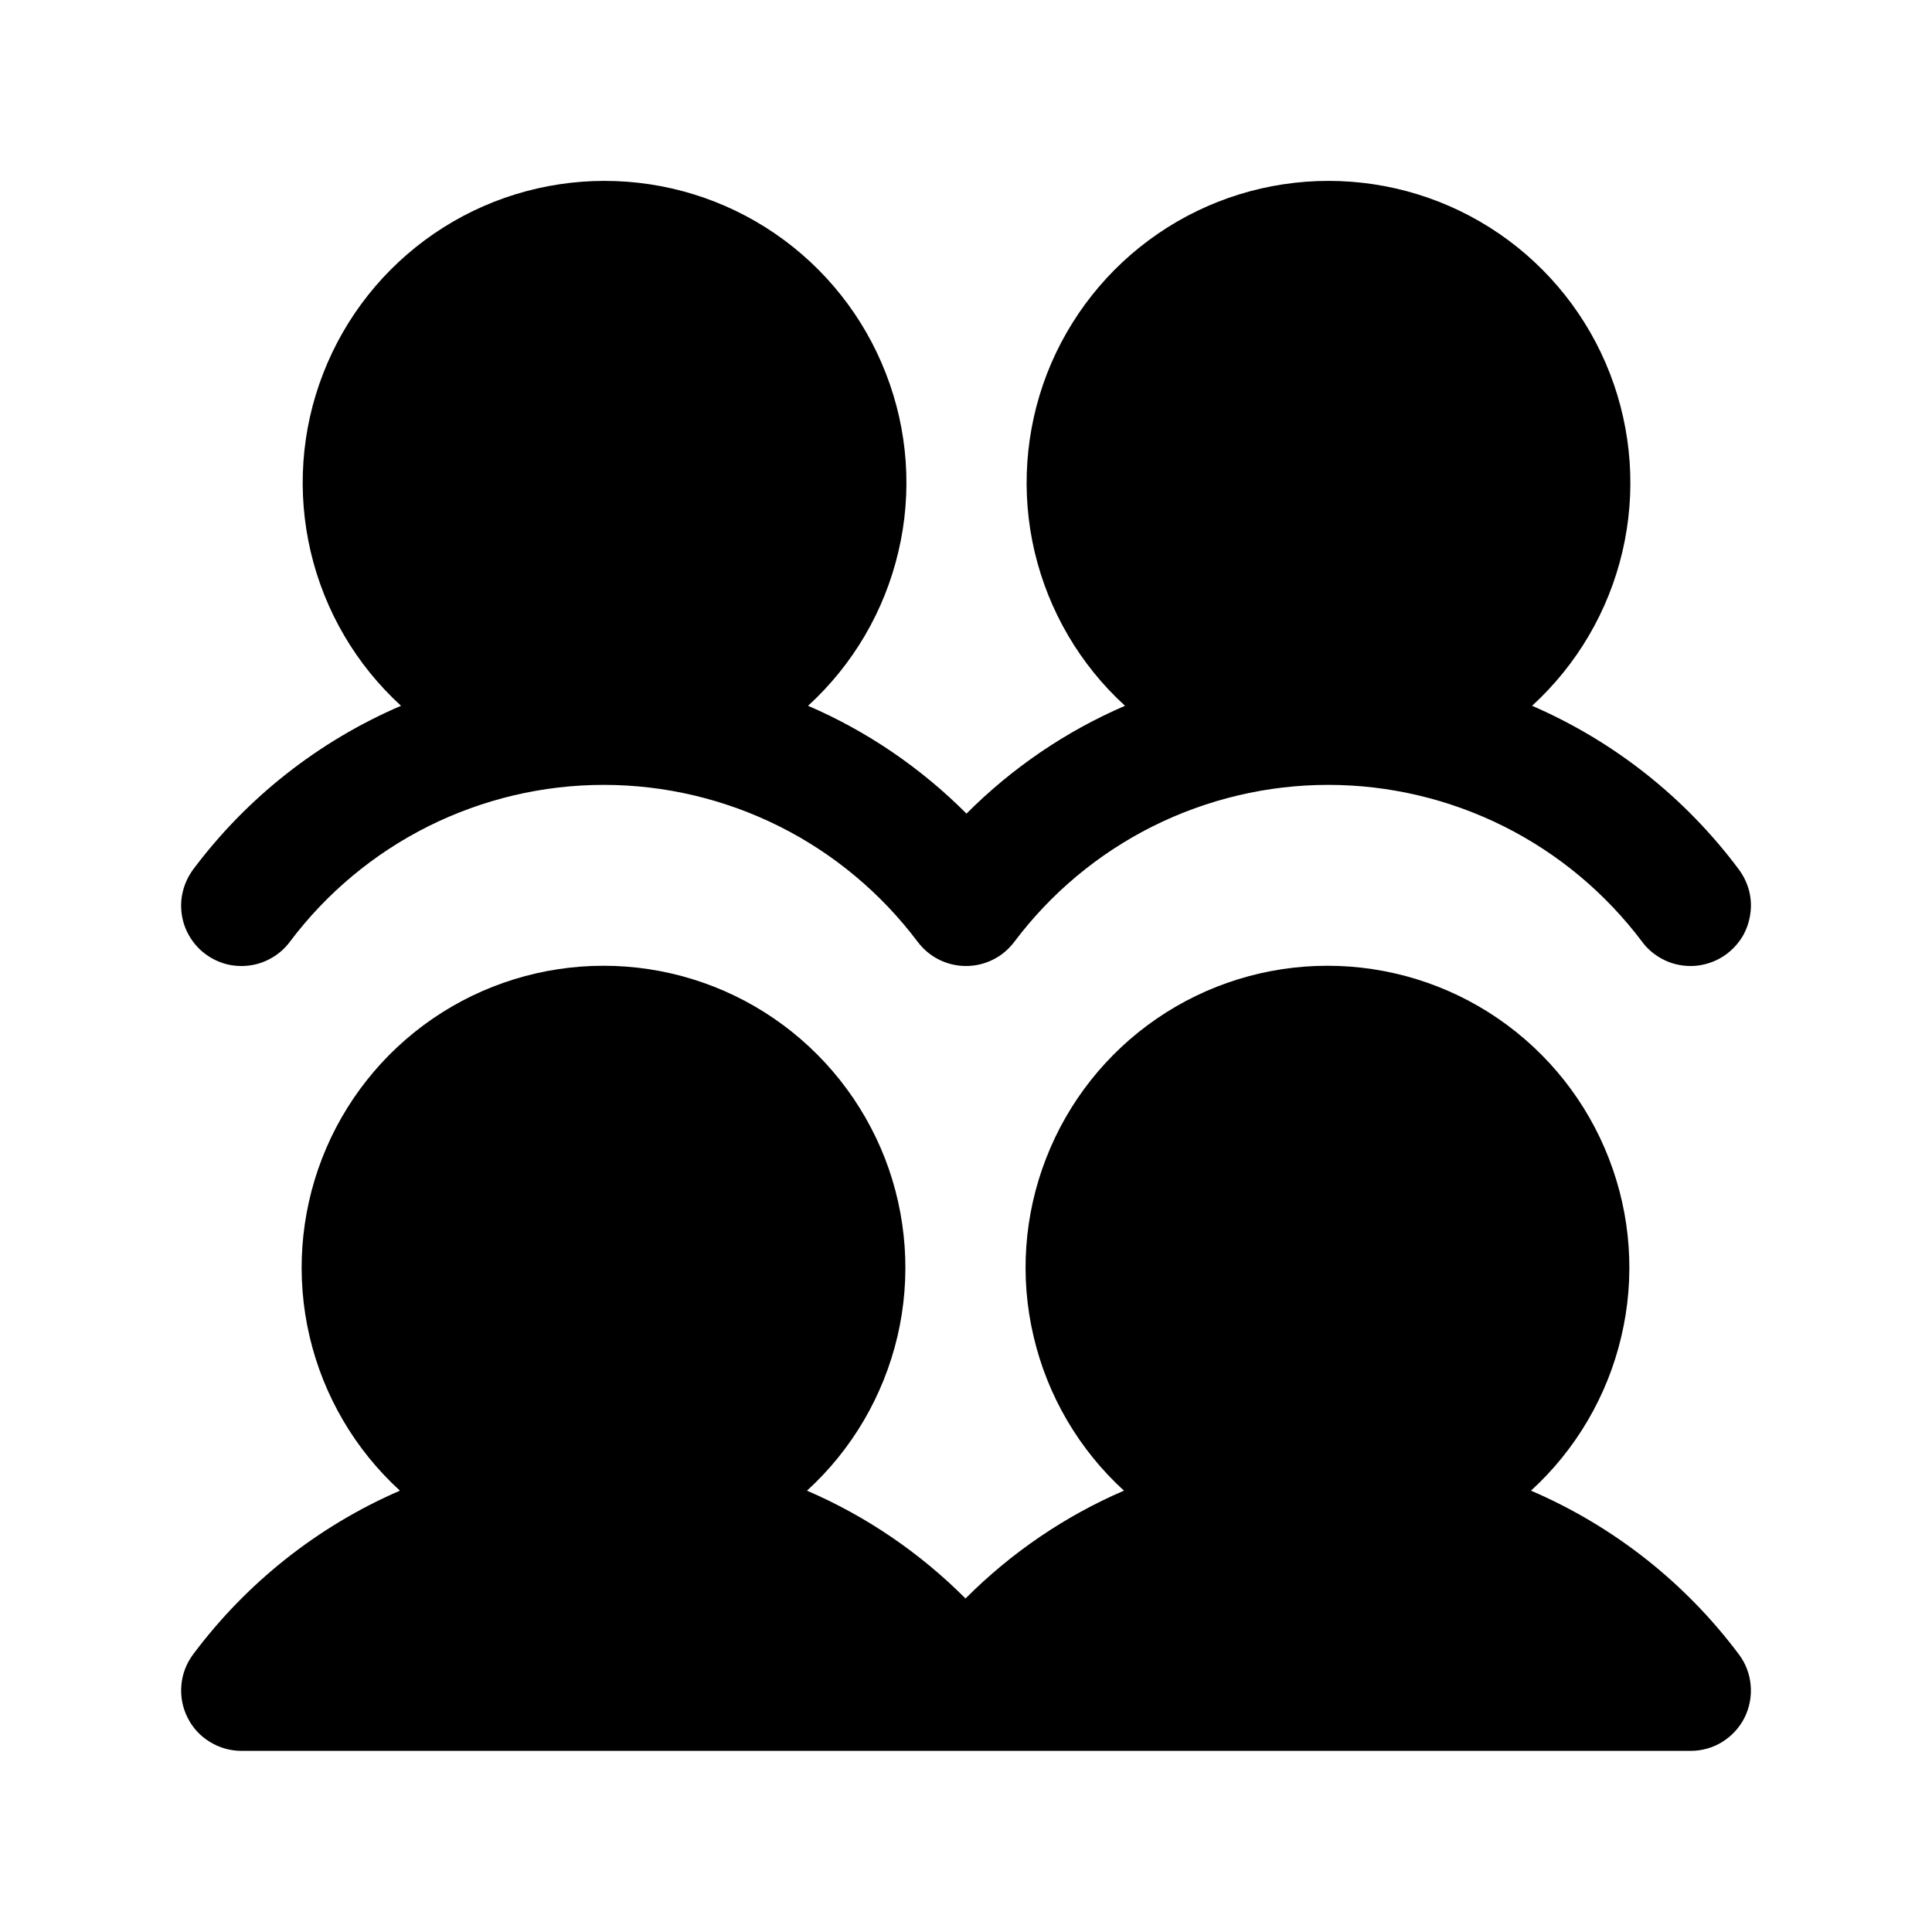 <svg width="16" height="16" viewBox="0 0 16 16" fill="none" xmlns="http://www.w3.org/2000/svg">
<path d="M14.4 13.7C14.456 13.774 14.49 13.862 14.498 13.955C14.507 14.047 14.489 14.14 14.448 14.224C14.406 14.307 14.342 14.377 14.263 14.426C14.184 14.475 14.093 14.5 14 14.5H2C1.907 14.5 1.816 14.474 1.737 14.425C1.658 14.377 1.594 14.307 1.553 14.224C1.511 14.141 1.494 14.048 1.502 13.955C1.51 13.863 1.544 13.774 1.6 13.7C2.043 13.107 2.633 12.639 3.312 12.345C2.94 12.005 2.679 11.56 2.564 11.069C2.449 10.579 2.485 10.064 2.667 9.594C2.849 9.124 3.169 8.72 3.585 8.435C4.001 8.15 4.494 7.998 4.998 7.998C5.502 7.998 5.994 8.15 6.41 8.435C6.826 8.72 7.146 9.124 7.329 9.594C7.511 10.064 7.547 10.579 7.432 11.069C7.316 11.56 7.056 12.005 6.683 12.345C7.173 12.556 7.619 12.86 7.996 13.238C8.373 12.86 8.818 12.556 9.308 12.345C8.936 12.005 8.675 11.56 8.56 11.069C8.444 10.579 8.48 10.064 8.663 9.594C8.845 9.124 9.165 8.72 9.581 8.435C9.997 8.15 10.489 7.998 10.993 7.998C11.498 7.998 11.99 8.15 12.406 8.435C12.822 8.72 13.142 9.124 13.324 9.594C13.507 10.064 13.543 10.579 13.427 11.069C13.312 11.56 13.051 12.005 12.679 12.345C13.361 12.638 13.955 13.105 14.4 13.7ZM1.7 7.9C1.753 7.94 1.812 7.968 1.876 7.985C1.94 8.001 2.006 8.004 2.071 7.995C2.136 7.986 2.198 7.964 2.255 7.93C2.311 7.897 2.361 7.853 2.4 7.8C2.703 7.397 3.095 7.069 3.547 6.843C3.998 6.618 4.495 6.5 5 6.5C5.505 6.5 6.002 6.618 6.453 6.843C6.905 7.069 7.297 7.397 7.6 7.8C7.647 7.862 7.707 7.913 7.776 7.947C7.846 7.982 7.922 8 8 8C8.078 8 8.154 7.982 8.224 7.947C8.293 7.913 8.353 7.862 8.4 7.8C8.703 7.397 9.095 7.069 9.547 6.843C9.998 6.618 10.495 6.5 11 6.5C11.505 6.5 12.002 6.618 12.453 6.843C12.905 7.069 13.297 7.397 13.6 7.8C13.639 7.853 13.689 7.897 13.745 7.93C13.802 7.964 13.864 7.986 13.93 7.995C13.995 8.004 14.061 8.001 14.124 7.984C14.188 7.968 14.248 7.939 14.3 7.9C14.353 7.86 14.397 7.811 14.431 7.755C14.464 7.698 14.486 7.635 14.495 7.57C14.505 7.505 14.501 7.439 14.485 7.376C14.468 7.312 14.439 7.252 14.4 7.2C13.957 6.606 13.367 6.139 12.688 5.845C13.06 5.505 13.321 5.06 13.436 4.569C13.551 4.079 13.515 3.564 13.333 3.094C13.151 2.624 12.831 2.22 12.415 1.935C11.999 1.65 11.506 1.498 11.002 1.498C10.498 1.498 10.006 1.65 9.59 1.935C9.174 2.22 8.854 2.624 8.671 3.094C8.489 3.564 8.453 4.079 8.568 4.569C8.684 5.06 8.944 5.505 9.317 5.845C8.827 6.056 8.381 6.36 8.004 6.738C7.627 6.36 7.182 6.056 6.692 5.845C7.064 5.505 7.325 5.06 7.44 4.569C7.556 4.079 7.52 3.564 7.337 3.094C7.155 2.624 6.835 2.22 6.419 1.935C6.003 1.65 5.511 1.498 5.007 1.498C4.502 1.498 4.01 1.65 3.594 1.935C3.178 2.22 2.858 2.624 2.676 3.094C2.493 3.564 2.458 4.079 2.573 4.569C2.688 5.06 2.949 5.505 3.321 5.845C2.639 6.138 2.045 6.605 1.6 7.2C1.561 7.253 1.532 7.313 1.516 7.376C1.499 7.44 1.496 7.506 1.505 7.571C1.514 7.636 1.536 7.698 1.57 7.755C1.603 7.811 1.647 7.861 1.7 7.9Z" fill="#8F8F8F" style="fill:#8F8F8F;fill:color(display-p3 0.56 0.56 0.56);fill-opacity:1;"/>
</svg>
